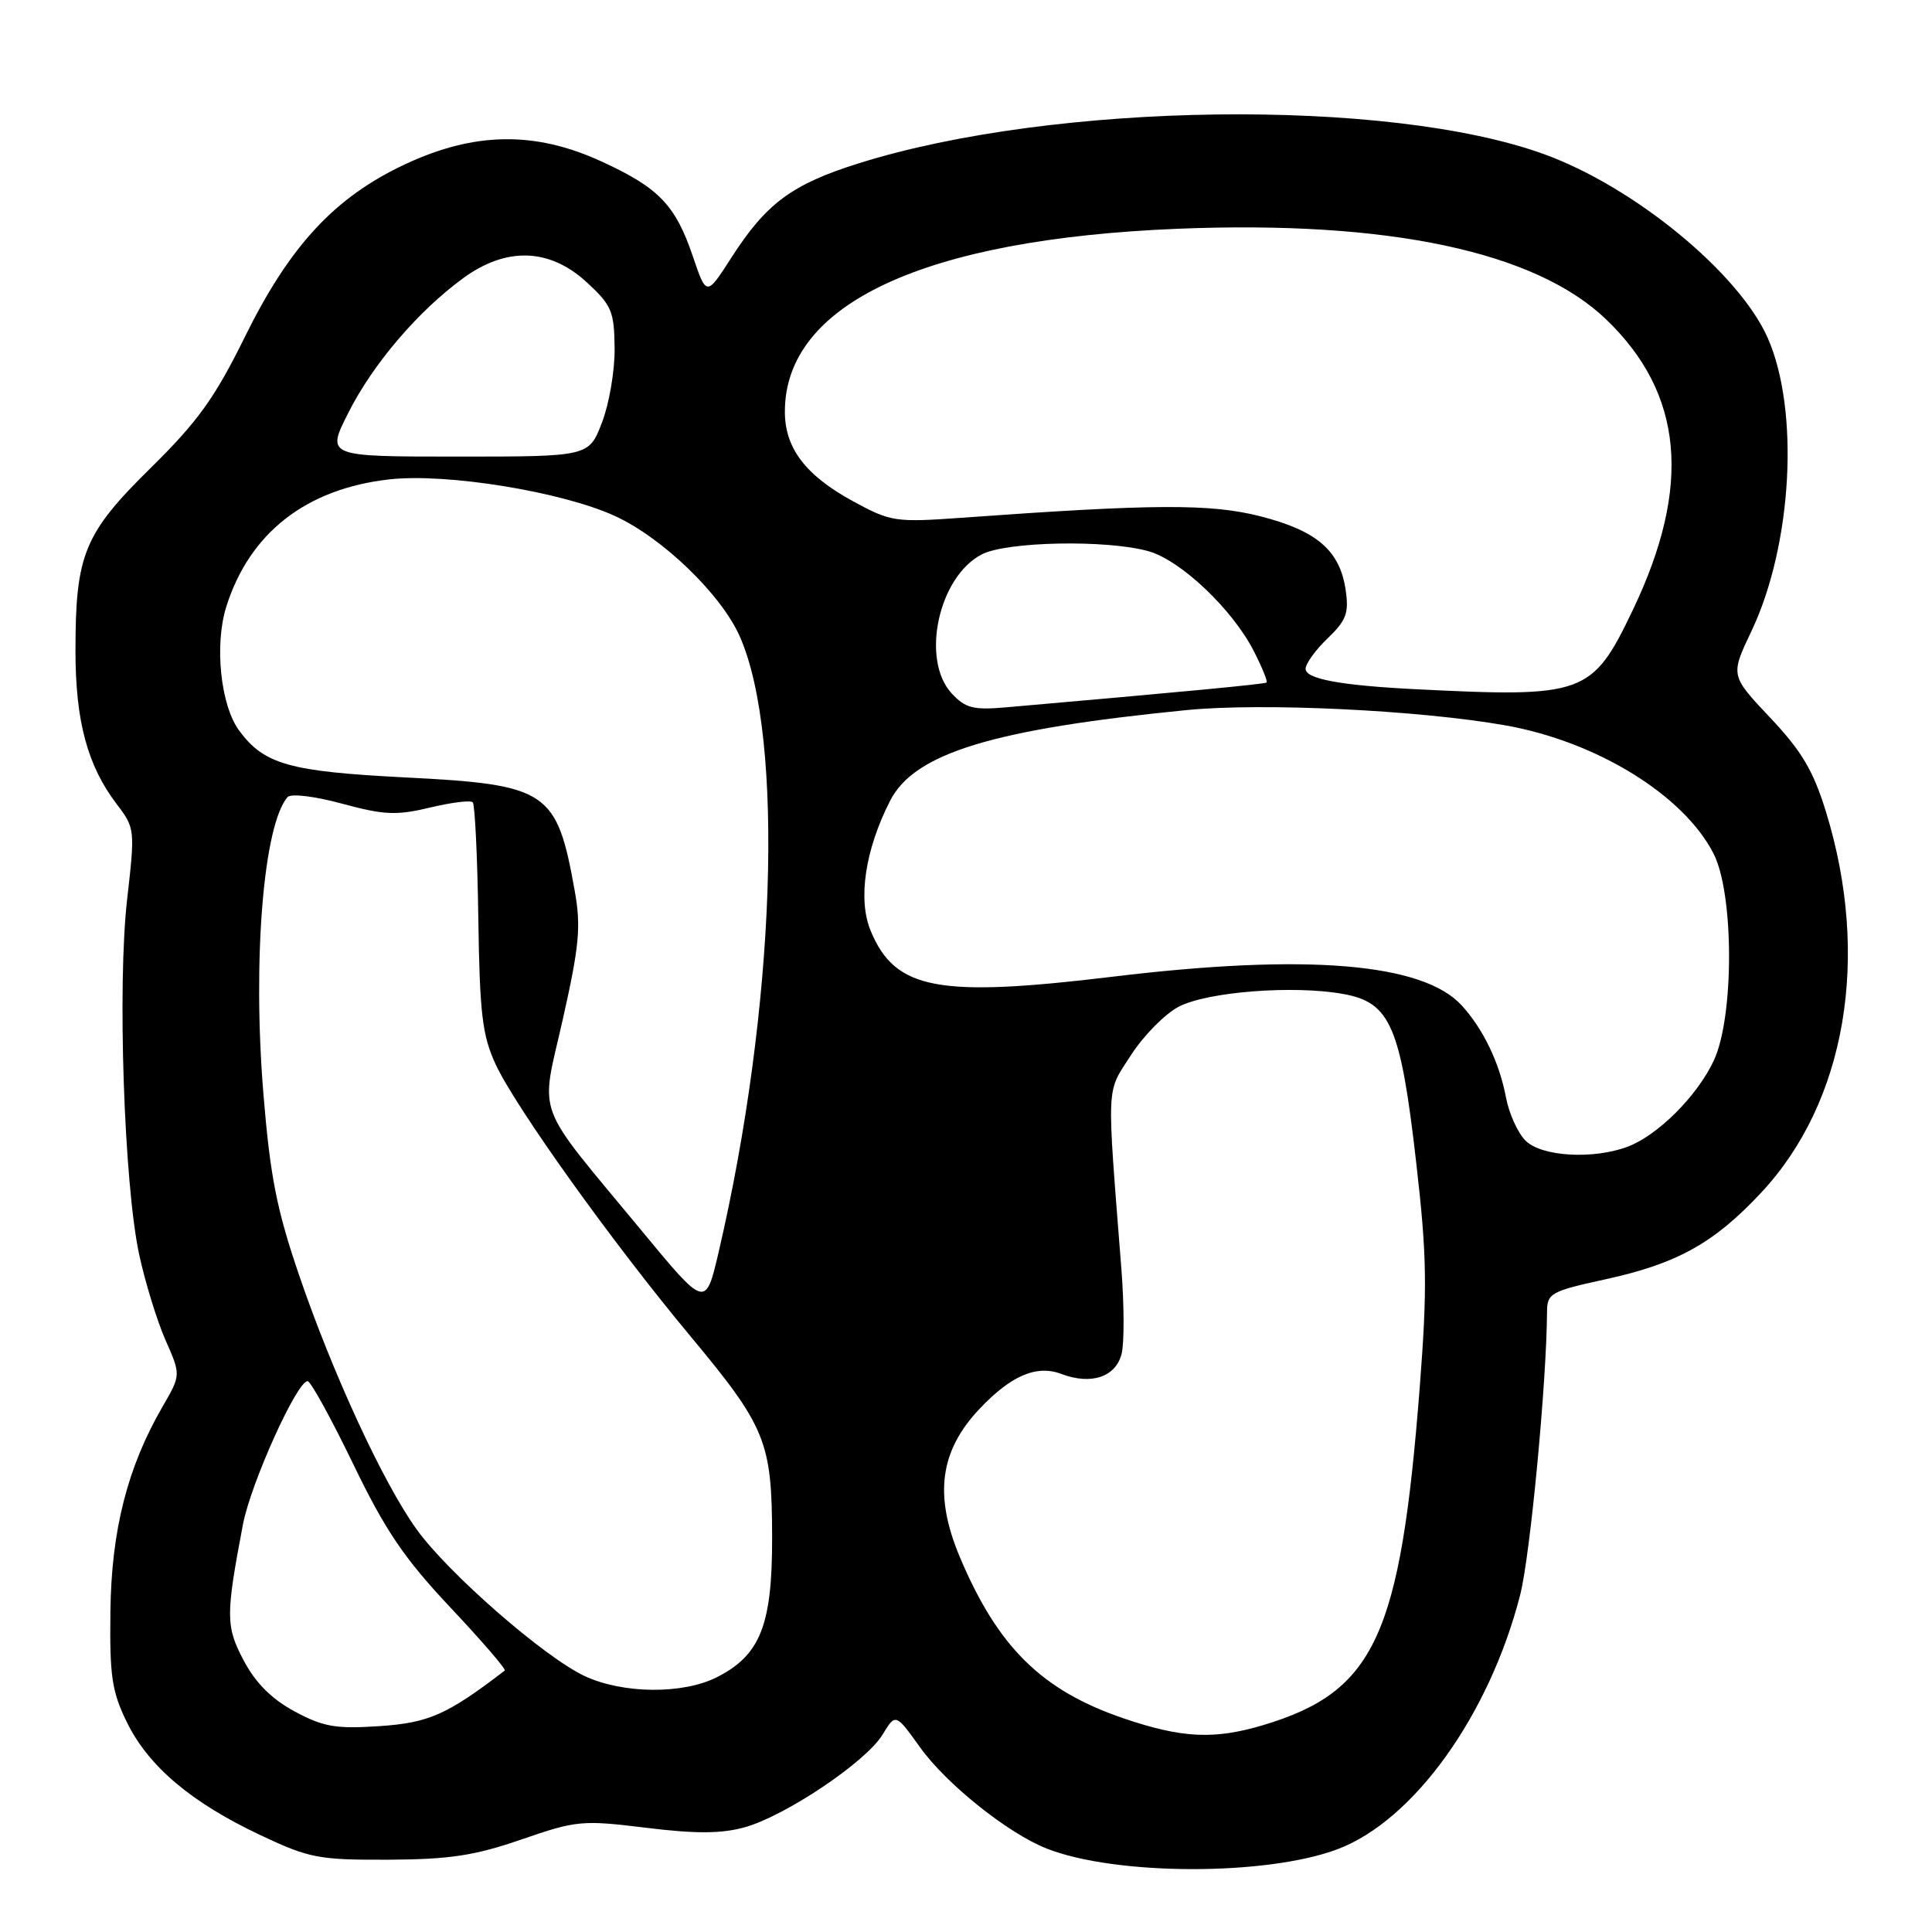 <?xml version="1.0" encoding="UTF-8" standalone="no"?>
<!DOCTYPE svg PUBLIC "-//W3C//DTD SVG 1.1//EN" "http://www.w3.org/Graphics/SVG/1.1/DTD/svg11.dtd" >
<svg xmlns="http://www.w3.org/2000/svg" xmlns:xlink="http://www.w3.org/1999/xlink" version="1.1" viewBox="0 0 256 256">
 <g >
 <path fill="currentColor"
d=" M 177.23 245.03 C 187.32 241.23 197.36 227.25 201.43 211.33 C 202.76 206.16 204.93 183.20 204.99 173.85 C 205.00 171.36 205.47 171.10 212.75 169.51 C 222.23 167.44 227.12 164.72 233.35 158.05 C 244.61 146.02 247.88 126.77 241.94 107.53 C 240.26 102.09 238.71 99.49 234.54 95.08 C 229.28 89.50 229.28 89.50 232.07 83.64 C 237.49 72.24 238.48 54.36 234.22 44.75 C 230.40 36.15 216.54 24.76 204.60 20.43 C 183.91 12.92 139.66 13.51 113.79 21.64 C 104.93 24.42 101.53 26.94 96.91 34.14 C 93.61 39.28 93.61 39.28 91.80 33.95 C 89.49 27.15 87.29 24.87 79.67 21.38 C 70.88 17.35 62.87 17.47 53.69 21.76 C 44.34 26.14 38.40 32.55 32.42 44.69 C 28.47 52.71 26.20 55.87 19.97 62.00 C 11.13 70.71 10.00 73.46 10.00 86.24 C 10.00 95.56 11.59 101.47 15.48 106.57 C 17.88 109.71 17.90 109.95 16.85 119.13 C 15.54 130.52 16.43 156.85 18.44 166.23 C 19.24 169.93 20.81 175.03 21.93 177.57 C 23.97 182.19 23.97 182.19 21.56 186.35 C 16.90 194.37 14.76 202.75 14.63 213.50 C 14.52 222.13 14.82 224.15 16.84 228.26 C 19.71 234.09 25.40 238.88 34.56 243.19 C 40.99 246.22 42.23 246.46 51.50 246.42 C 59.62 246.38 62.93 245.87 69.12 243.73 C 76.39 241.22 77.16 241.15 85.62 242.19 C 92.21 243.00 95.57 242.98 98.66 242.13 C 104.08 240.62 114.75 233.46 116.94 229.85 C 118.67 227.01 118.67 227.01 121.92 231.54 C 125.43 236.43 133.56 242.92 138.71 244.95 C 147.84 248.54 167.80 248.58 177.23 245.03 Z  M 148.88 227.69 C 138.04 224.00 132.21 218.25 127.18 206.31 C 123.74 198.13 124.52 192.25 129.81 186.66 C 133.99 182.25 137.37 180.81 140.65 182.06 C 144.59 183.55 147.85 182.46 148.62 179.38 C 148.98 177.96 148.96 172.90 148.59 168.15 C 146.63 143.06 146.54 144.96 149.86 139.81 C 151.53 137.22 154.37 134.34 156.19 133.39 C 160.03 131.40 171.44 130.52 178.00 131.71 C 184.23 132.83 185.59 135.96 187.66 154.09 C 189.08 166.47 189.14 170.66 188.12 183.85 C 185.56 216.81 182.17 224.13 167.44 228.57 C 160.90 230.53 156.63 230.33 148.88 227.69 Z  M 39.05 226.78 C 36.02 225.15 33.88 223.02 32.31 220.06 C 29.90 215.50 29.89 214.12 32.19 202.00 C 33.23 196.55 39.35 182.99 40.76 183.01 C 41.17 183.02 43.88 187.95 46.79 193.97 C 51.06 202.81 53.54 206.47 59.67 212.99 C 63.85 217.43 67.10 221.20 66.88 221.36 C 59.26 227.20 56.83 228.28 50.31 228.72 C 44.50 229.11 42.85 228.82 39.05 226.78 Z  M 77.50 222.10 C 72.17 219.63 59.32 208.41 55.17 202.60 C 50.74 196.42 44.06 181.95 39.61 168.90 C 36.66 160.27 35.79 155.81 34.90 144.90 C 33.45 127.19 34.91 109.31 38.10 105.62 C 38.53 105.12 41.68 105.50 45.33 106.49 C 50.89 108.00 52.54 108.07 56.96 107.01 C 59.79 106.33 62.35 106.01 62.64 106.31 C 62.93 106.60 63.26 113.51 63.38 121.67 C 63.56 134.28 63.90 137.17 65.66 141.00 C 68.28 146.67 81.11 164.60 91.40 176.95 C 101.49 189.07 102.28 191.00 102.31 203.62 C 102.34 215.33 100.76 219.32 94.97 222.25 C 90.46 224.52 82.57 224.45 77.50 222.10 Z  M 85.00 163.05 C 70.58 145.61 71.59 148.32 74.58 135.04 C 76.76 125.34 77.00 122.80 76.16 118.07 C 73.78 104.75 72.62 103.97 53.65 103.01 C 38.36 102.23 35.00 101.29 31.70 96.82 C 29.22 93.47 28.39 85.44 29.99 80.37 C 33.08 70.60 40.57 64.76 51.59 63.52 C 59.19 62.67 74.47 65.15 81.50 68.38 C 87.80 71.27 95.57 78.77 98.03 84.34 C 104.00 97.84 102.77 133.56 95.22 165.92 C 93.49 173.33 93.49 173.33 85.00 163.05 Z  M 202.14 151.14 C 201.11 150.11 199.95 147.54 199.55 145.42 C 198.69 140.82 196.53 136.34 193.68 133.22 C 188.53 127.59 173.09 126.32 147.50 129.41 C 124.27 132.22 118.64 131.16 115.38 123.37 C 113.64 119.21 114.62 112.62 117.94 106.11 C 121.16 99.80 131.52 96.63 157.23 94.09 C 167.28 93.10 187.97 94.09 199.45 96.11 C 211.56 98.25 223.10 105.35 227.06 113.12 C 229.77 118.43 229.80 134.69 227.10 140.50 C 224.93 145.18 219.69 150.43 215.68 151.94 C 211.11 153.66 204.26 153.26 202.14 151.14 Z  M 126.12 91.90 C 121.97 87.44 124.34 76.43 130.09 73.46 C 133.38 71.75 146.63 71.49 152.15 73.03 C 156.43 74.21 163.32 80.74 166.15 86.30 C 167.24 88.44 168.00 90.30 167.82 90.44 C 167.55 90.65 156.71 91.68 133.37 93.72 C 128.99 94.11 127.93 93.84 126.12 91.90 Z  M 187.50 91.32 C 177.62 90.82 173.00 89.96 173.00 88.63 C 173.00 87.94 174.31 86.12 175.92 84.58 C 178.40 82.20 178.76 81.23 178.30 78.14 C 177.53 72.94 174.48 70.32 167.00 68.41 C 160.40 66.73 152.92 66.76 127.38 68.61 C 118.64 69.23 118.03 69.14 113.05 66.43 C 106.75 63.00 104.00 59.39 104.00 54.55 C 104.00 40.25 122.45 31.67 156.11 30.31 C 183.93 29.19 203.43 33.31 212.82 42.32 C 223.07 52.16 224.20 64.41 216.37 80.80 C 210.97 92.09 209.97 92.45 187.50 91.32 Z  M 46.17 54.67 C 49.42 48.22 55.42 41.20 61.40 36.84 C 67.10 32.69 72.80 32.87 77.71 37.37 C 81.05 40.44 81.39 41.24 81.44 46.12 C 81.48 49.08 80.72 53.52 79.76 56.00 C 78.03 60.50 78.03 60.50 60.62 60.50 C 43.22 60.50 43.22 60.50 46.17 54.67 Z "/>
</g>
</svg>